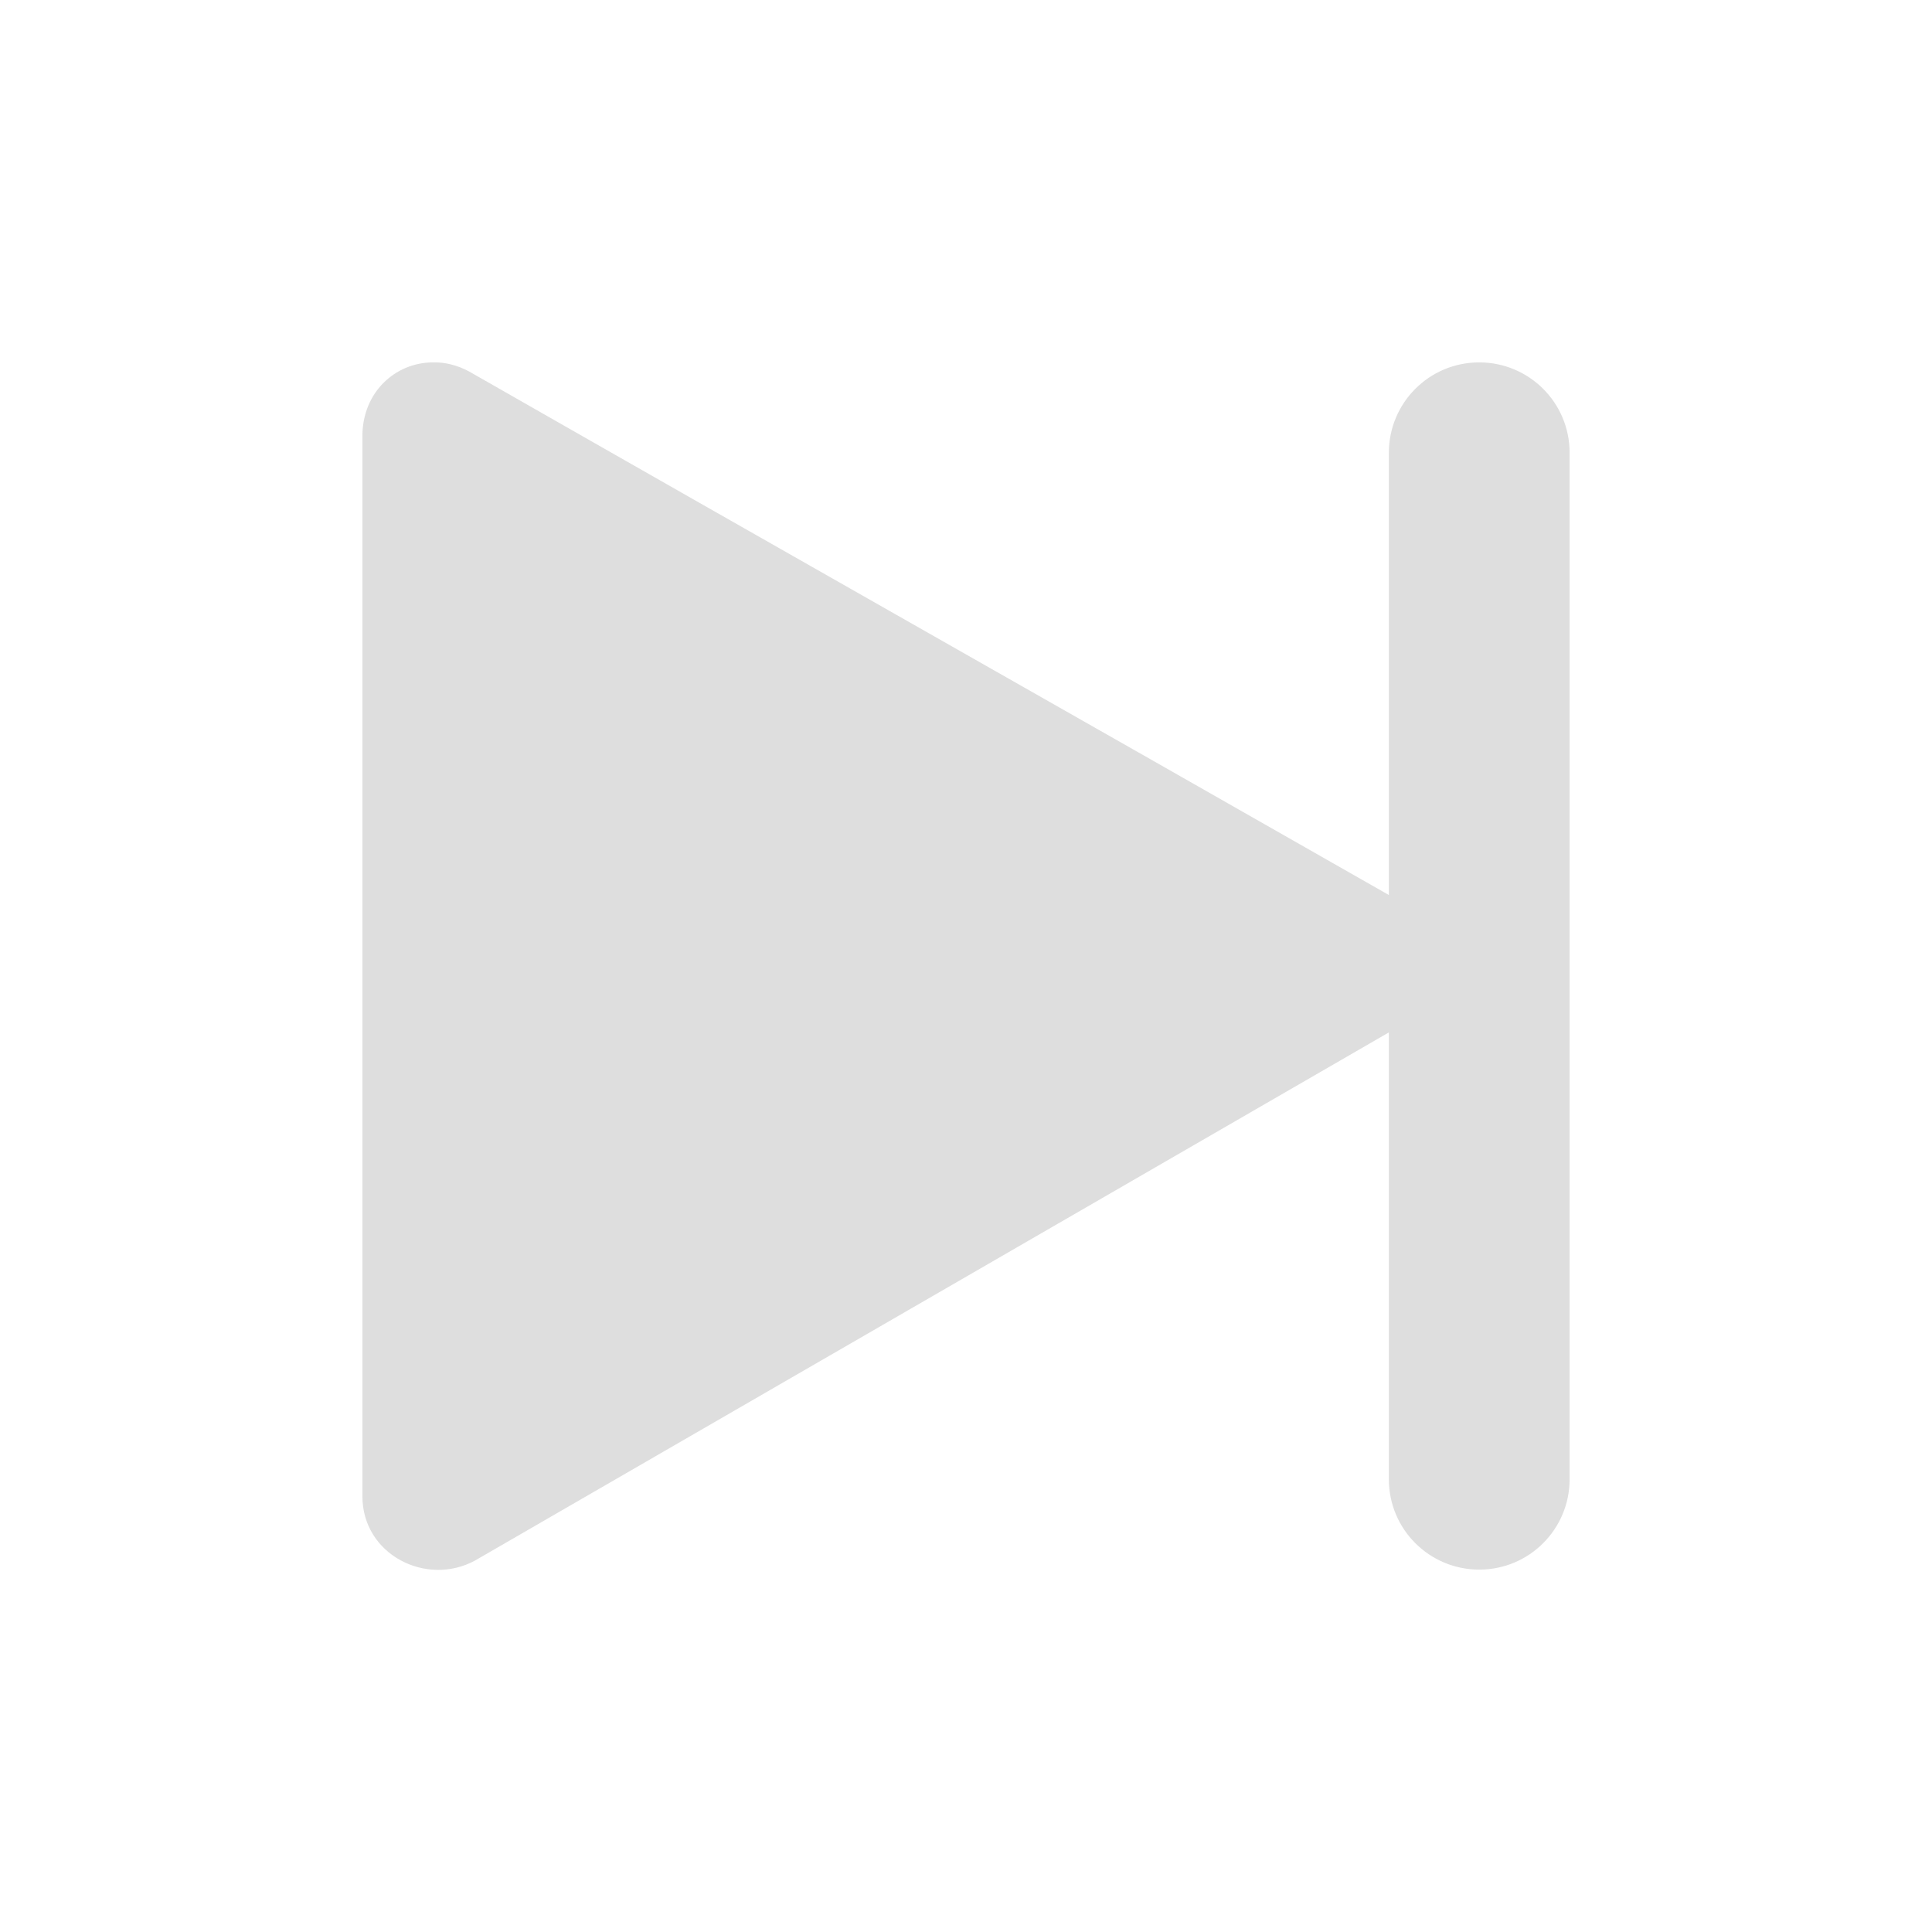 <?xml version="1.0" encoding="UTF-8" standalone="no"?>
<!-- Created with Inkscape (http://www.inkscape.org/) -->

<svg
   width="16"
   height="16"
   viewBox="0 0 4.233 4.233"
   version="1.1"
   id="svg5"
   inkscape:version="1.1 (c4e8f9ed74, 2021-05-24)"
   sodipodi:docname="media-skip-forward.svg"
   xmlns:inkscape="http://www.inkscape.org/namespaces/inkscape"
   xmlns:sodipodi="http://sodipodi.sourceforge.net/DTD/sodipodi-0.dtd"
   xmlns="http://www.w3.org/2000/svg"
   xmlns:svg="http://www.w3.org/2000/svg">
  <sodipodi:namedview
     id="namedview7"
     pagecolor="#ffffff"
     bordercolor="#666666"
     borderopacity="1.0"
     inkscape:pageshadow="2"
     inkscape:pageopacity="0.0"
     inkscape:pagecheckerboard="0"
     inkscape:document-units="px"
     showgrid="false"
     units="px"
     height="22px"
     inkscape:zoom="26.272727"
     inkscape:cx="3.4636679"
     inkscape:cy="14.083045"
     inkscape:window-width="1432"
     inkscape:window-height="831"
     inkscape:window-x="259"
     inkscape:window-y="301"
     inkscape:window-maximized="0"
     inkscape:current-layer="svg5"
     inkscape:lockguides="true"
     showguides="true" />
  <defs
     id="defs2">
    <style
       id="current-color-scheme"
       type="text/css">
        .ColorScheme-Text { color:#dedede; }
    </style>
  </defs>
  <path
     id="path984"
     style="fill:currentColor;stroke-width:0.552"
     class="ColorScheme-Text"
     d="m 0.947,0.794 c -0.081,0.001 -0.153,0.065 -0.153,0.162 V 3.278 c 0,0.129 0.141,0.199 0.247,0.141 C 1.709,3.033 2.375,2.648 3.043,2.262 v 0.979 c 0,0.11 0.089,0.198 0.198,0.198 0.11,0 0.198,-0.089 0.198,-0.198 V 0.992 c 0,-0.11 -0.089,-0.198 -0.198,-0.198 -0.11,0 -0.198,0.089 -0.198,0.198 V 1.961 C 2.37,1.577 1.7,1.198 1.028,0.814 1.002,0.8 0.974,0.793 0.947,0.794 Z" />
</svg>
